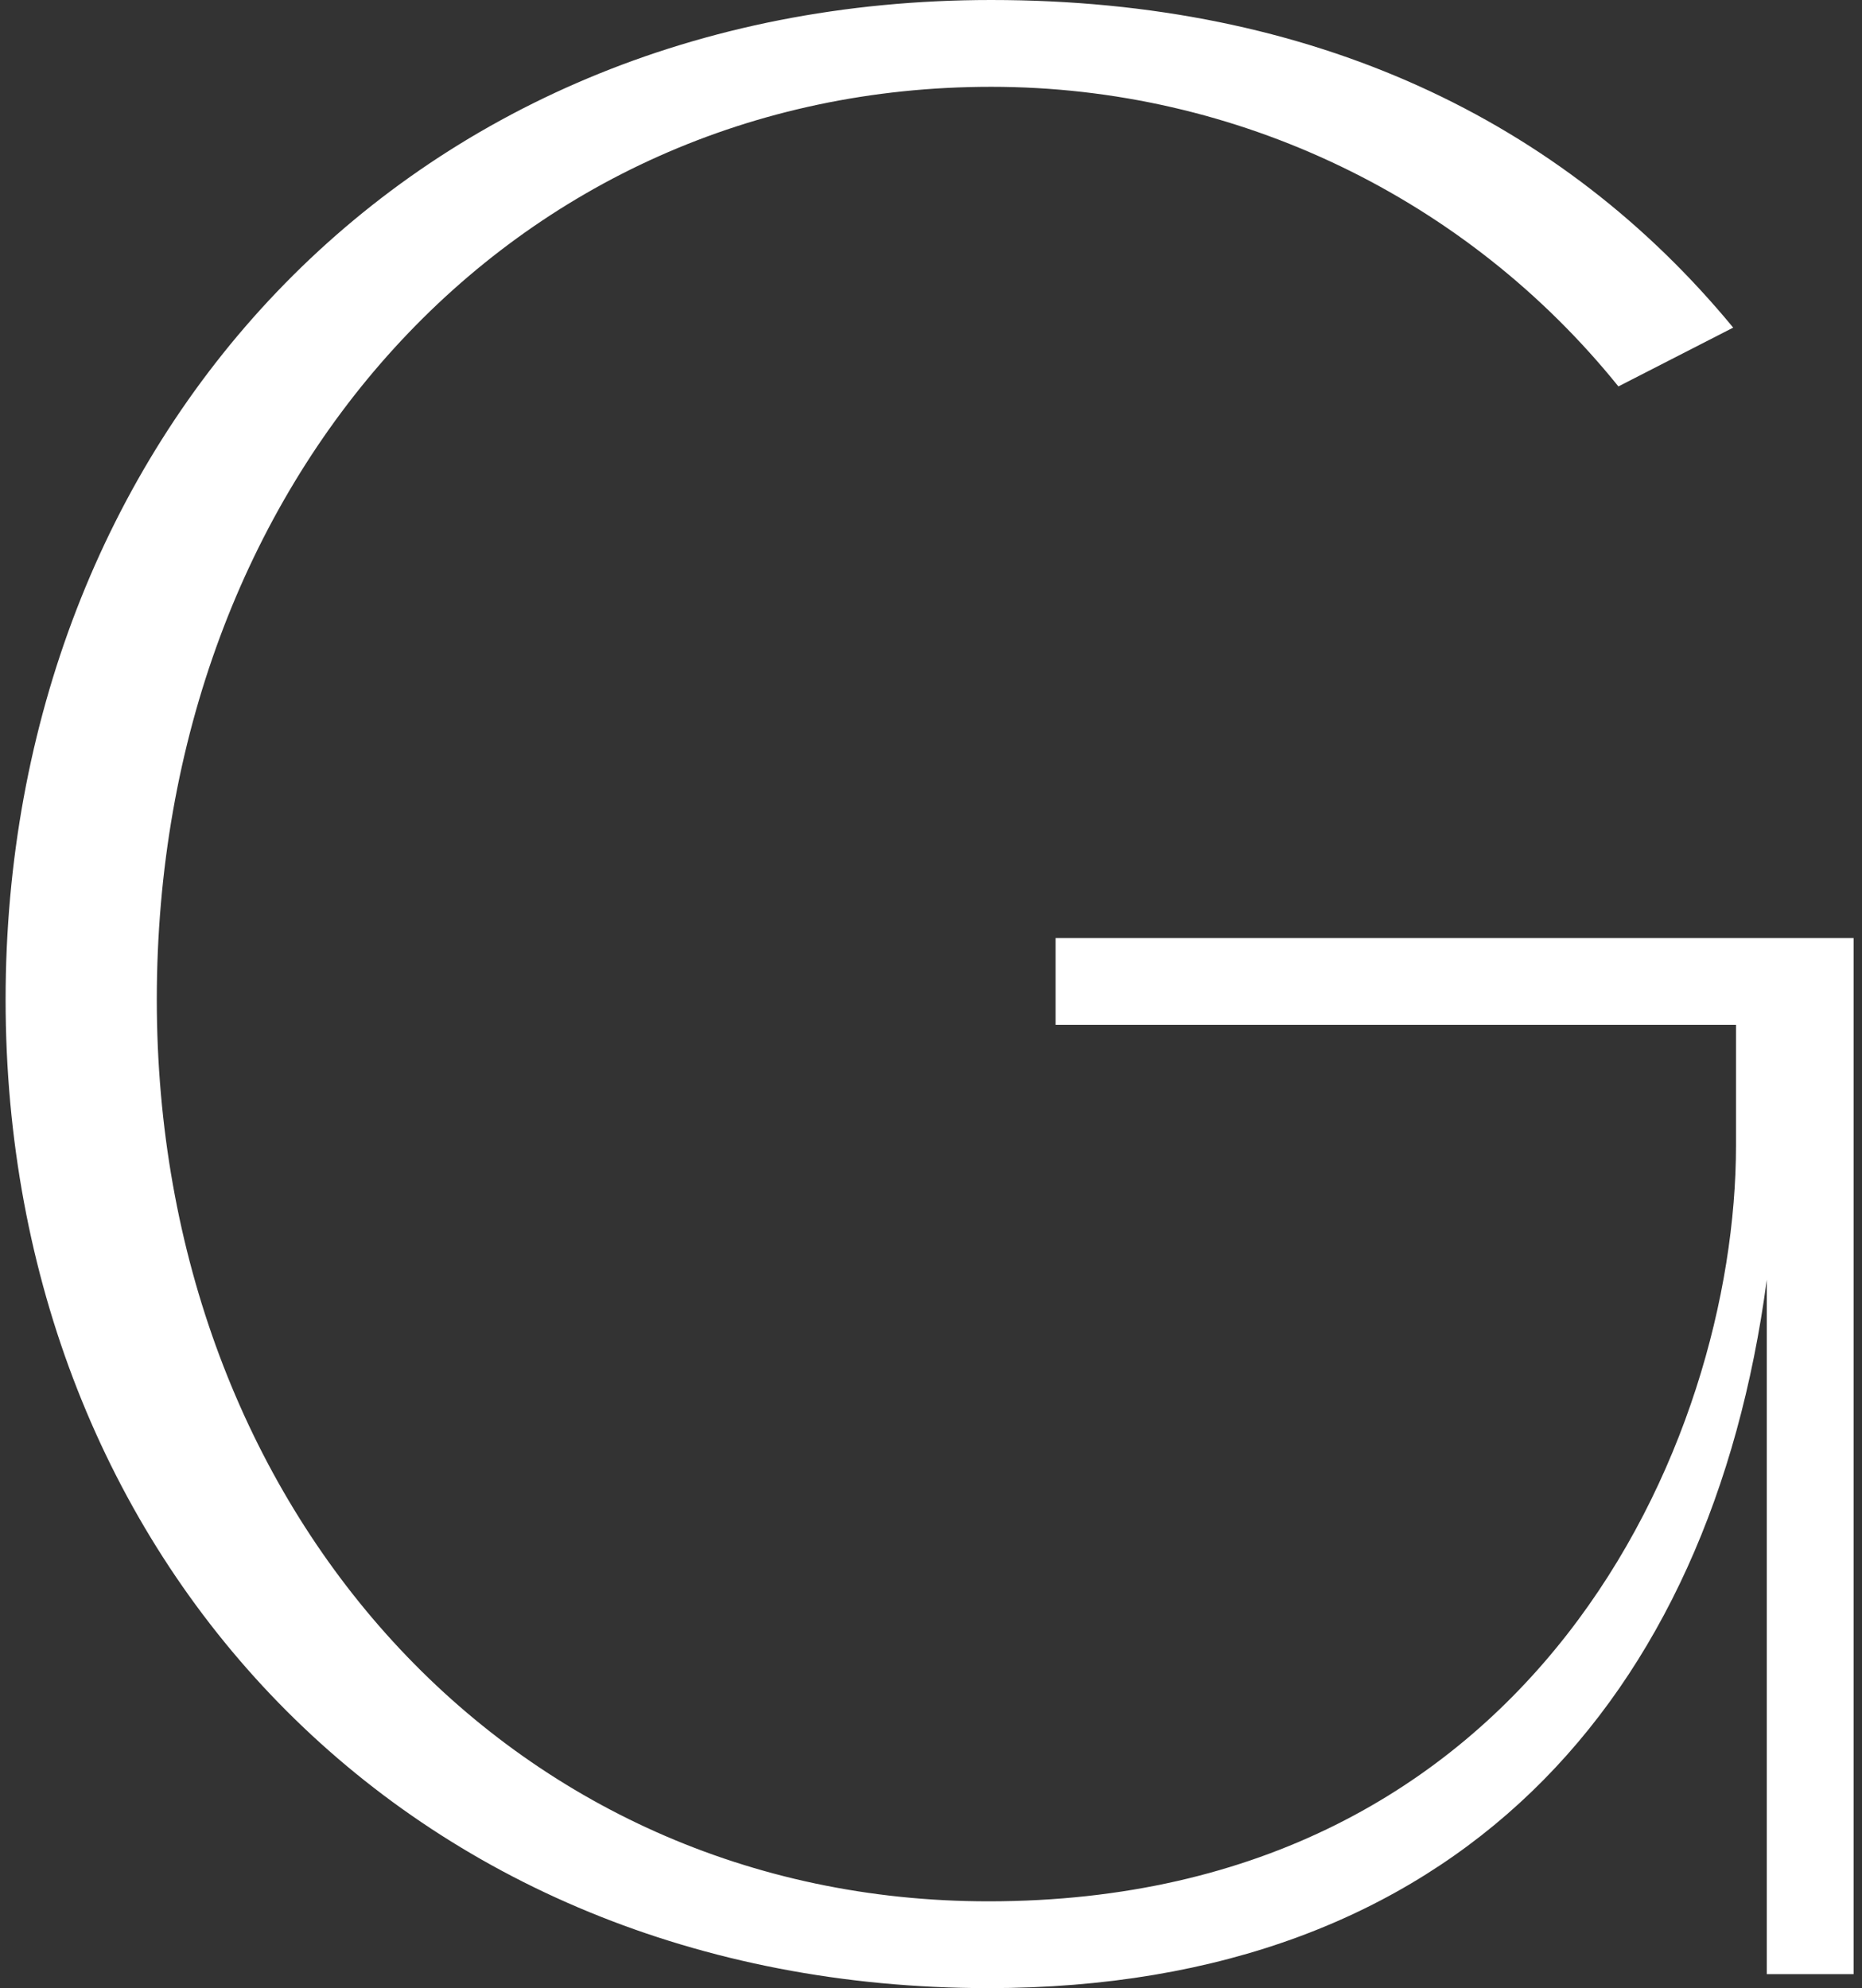 <svg width="133" height="142" viewBox="0 0 133 142" fill="none" xmlns="http://www.w3.org/2000/svg">
<rect x="0" y="0" width="133" height="142" fill="#333333" stroke="none"/>
<path d="M126.2 91.4V141H132.4V67H75.4V73.2H124V81.8C124 103 109.6 135.8 70.6 135.8C36.4 135.8 11.2 107.8 11.2 71.4C11.2 34.2 36.6 6.2 70.8 6.2C88.4 6.2 104.8 14.2 115.6 27.6L123.8 23.4C111.6 8.6 93.8 -8.58307e-06 70.8 -8.58307e-06C28.6 -8.58307e-06 0.4 31.8 0.4 71.4C0.4 111.2 29 142 70.6 142C104 142 122.2 121.4 126.2 91.4Z" fill="white"/>
</svg>
